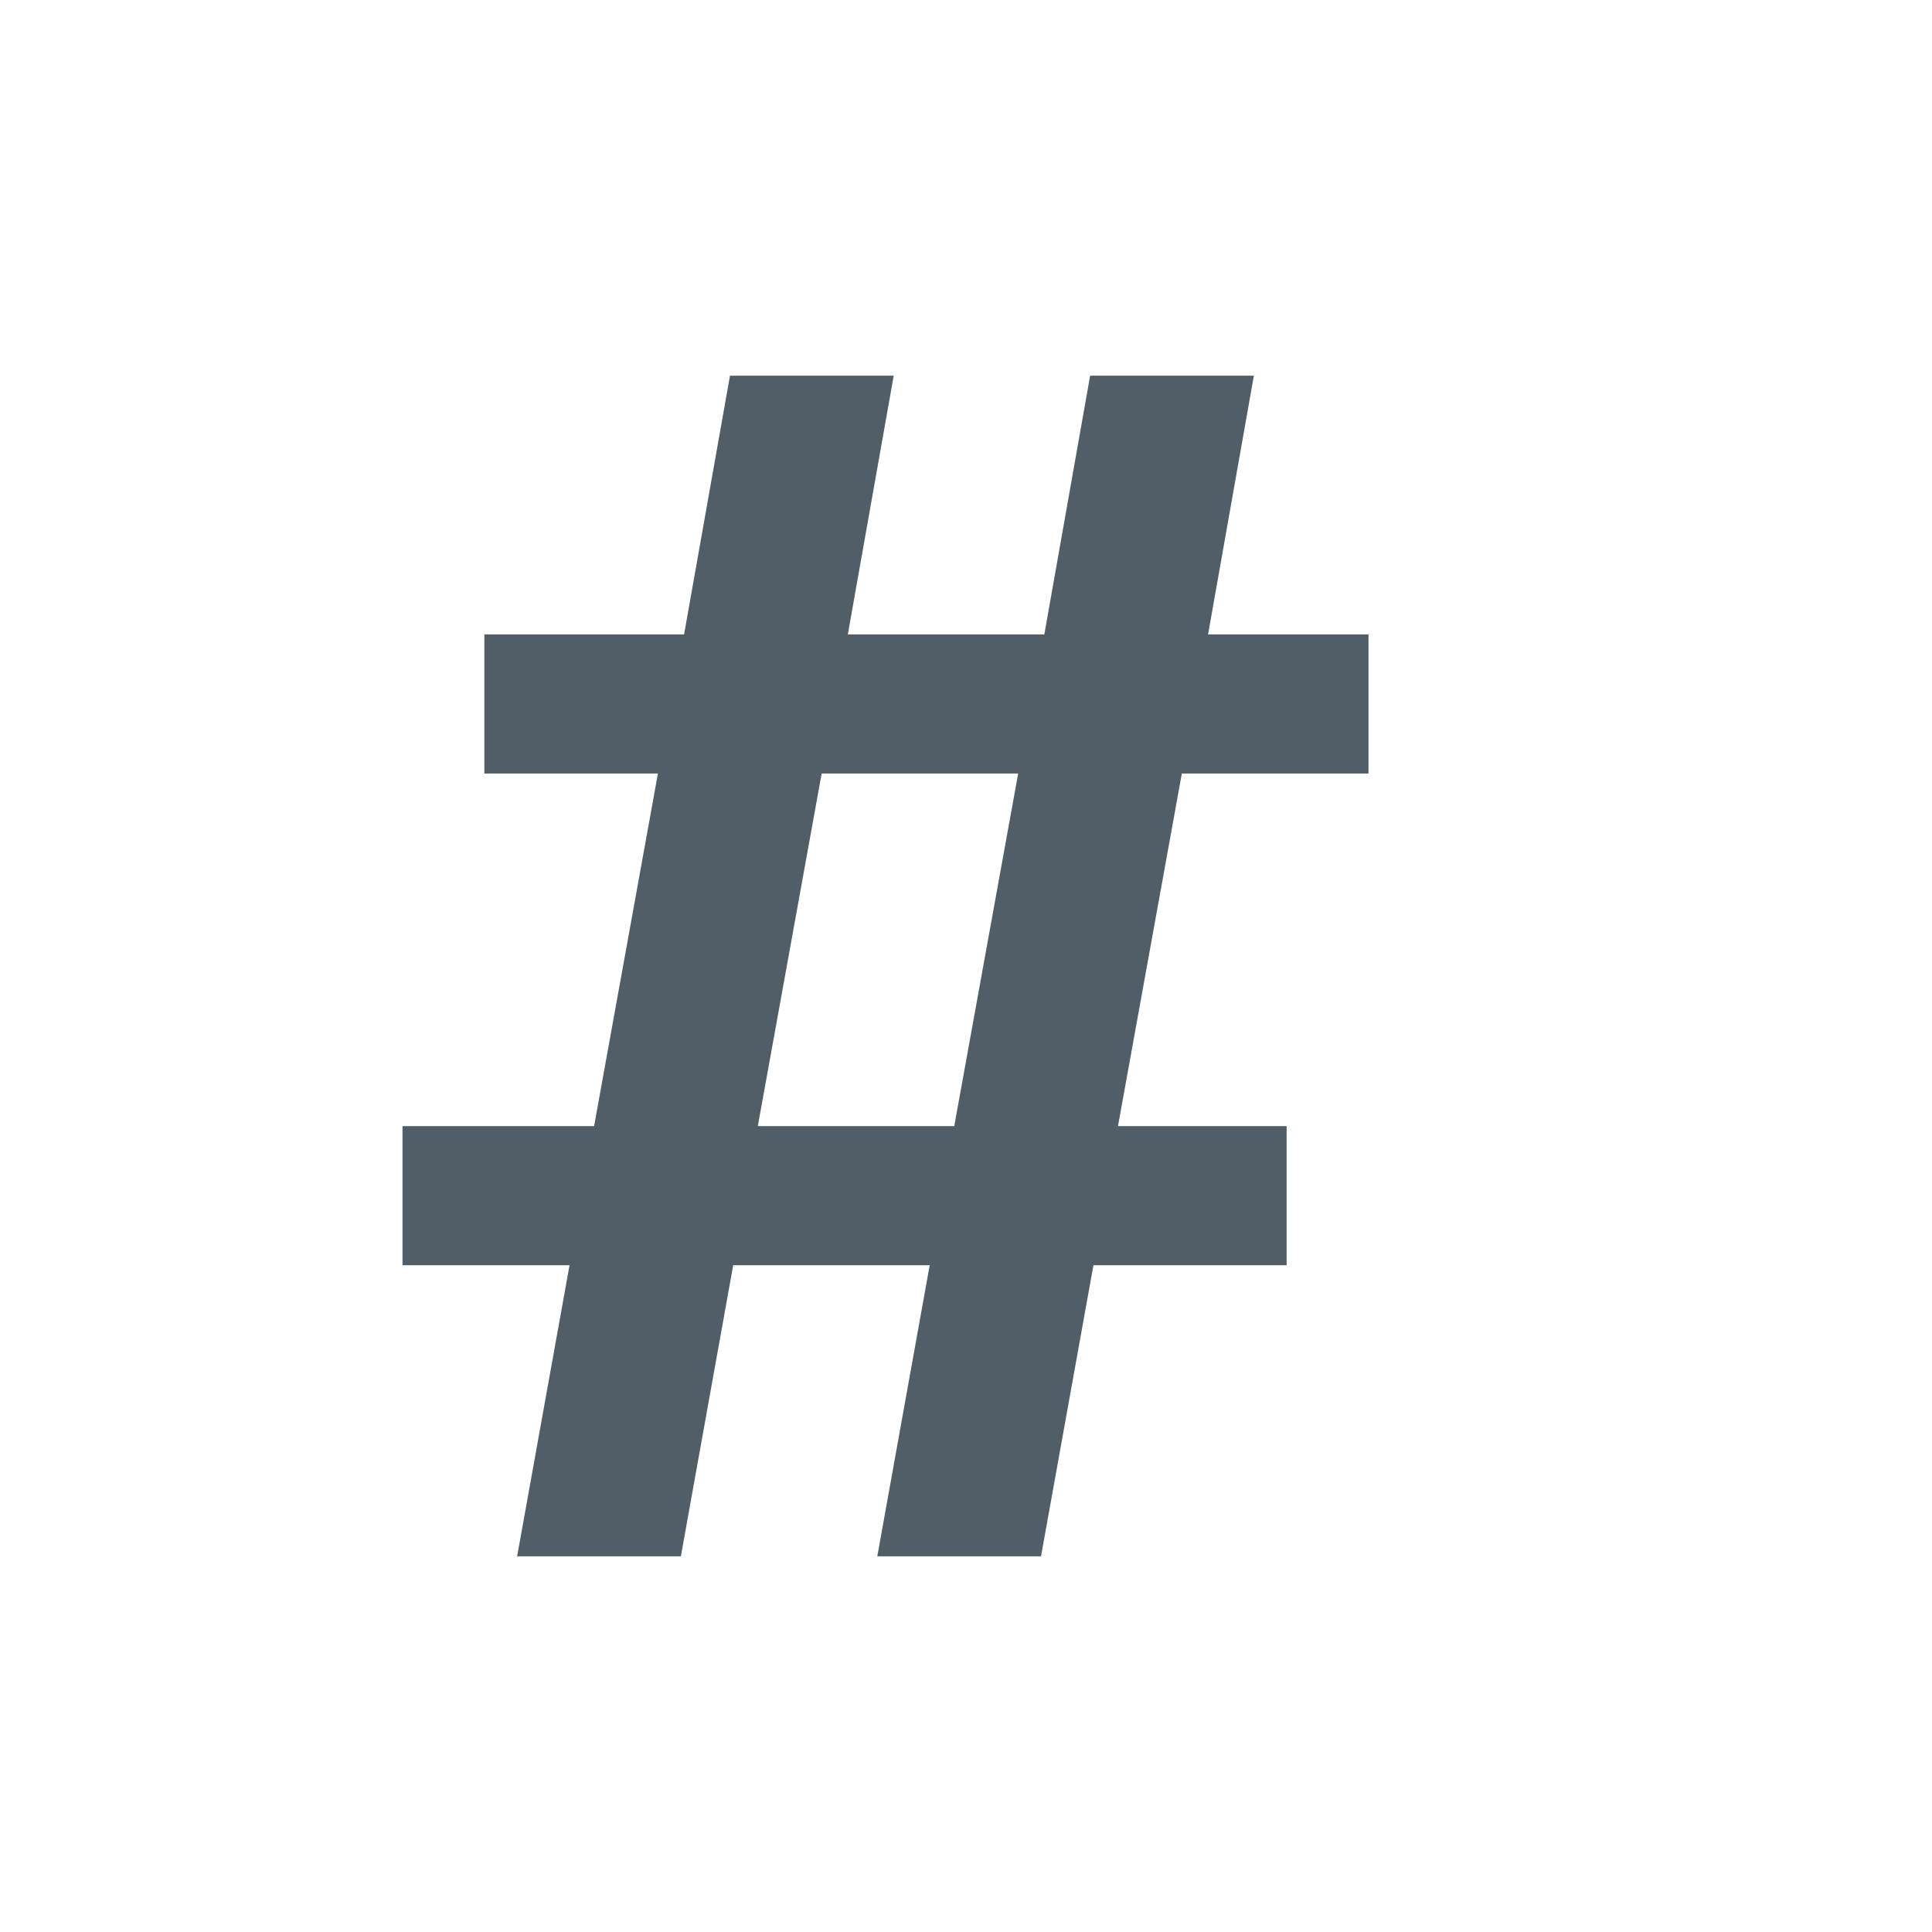 <svg width="24" height="24" viewBox="0 0 24 24" fill="none" xmlns="http://www.w3.org/2000/svg">
<path d="M5 15.717V13.989H7.38L8.173 9.609H6.017V7.881H8.498L9.068 4.667H11.102L10.532 7.881H12.973L13.542 4.667H15.576L15.007 7.881H17V9.609H14.681L13.888 13.989H15.983V15.717H13.583L12.932 19.333H10.898L11.549 15.717H9.108L8.458 19.333H6.424L7.075 15.717H5ZM12.648 9.609H10.207L9.414 13.989H11.854L12.648 9.609Z" fill="#525E67"/>
</svg>
